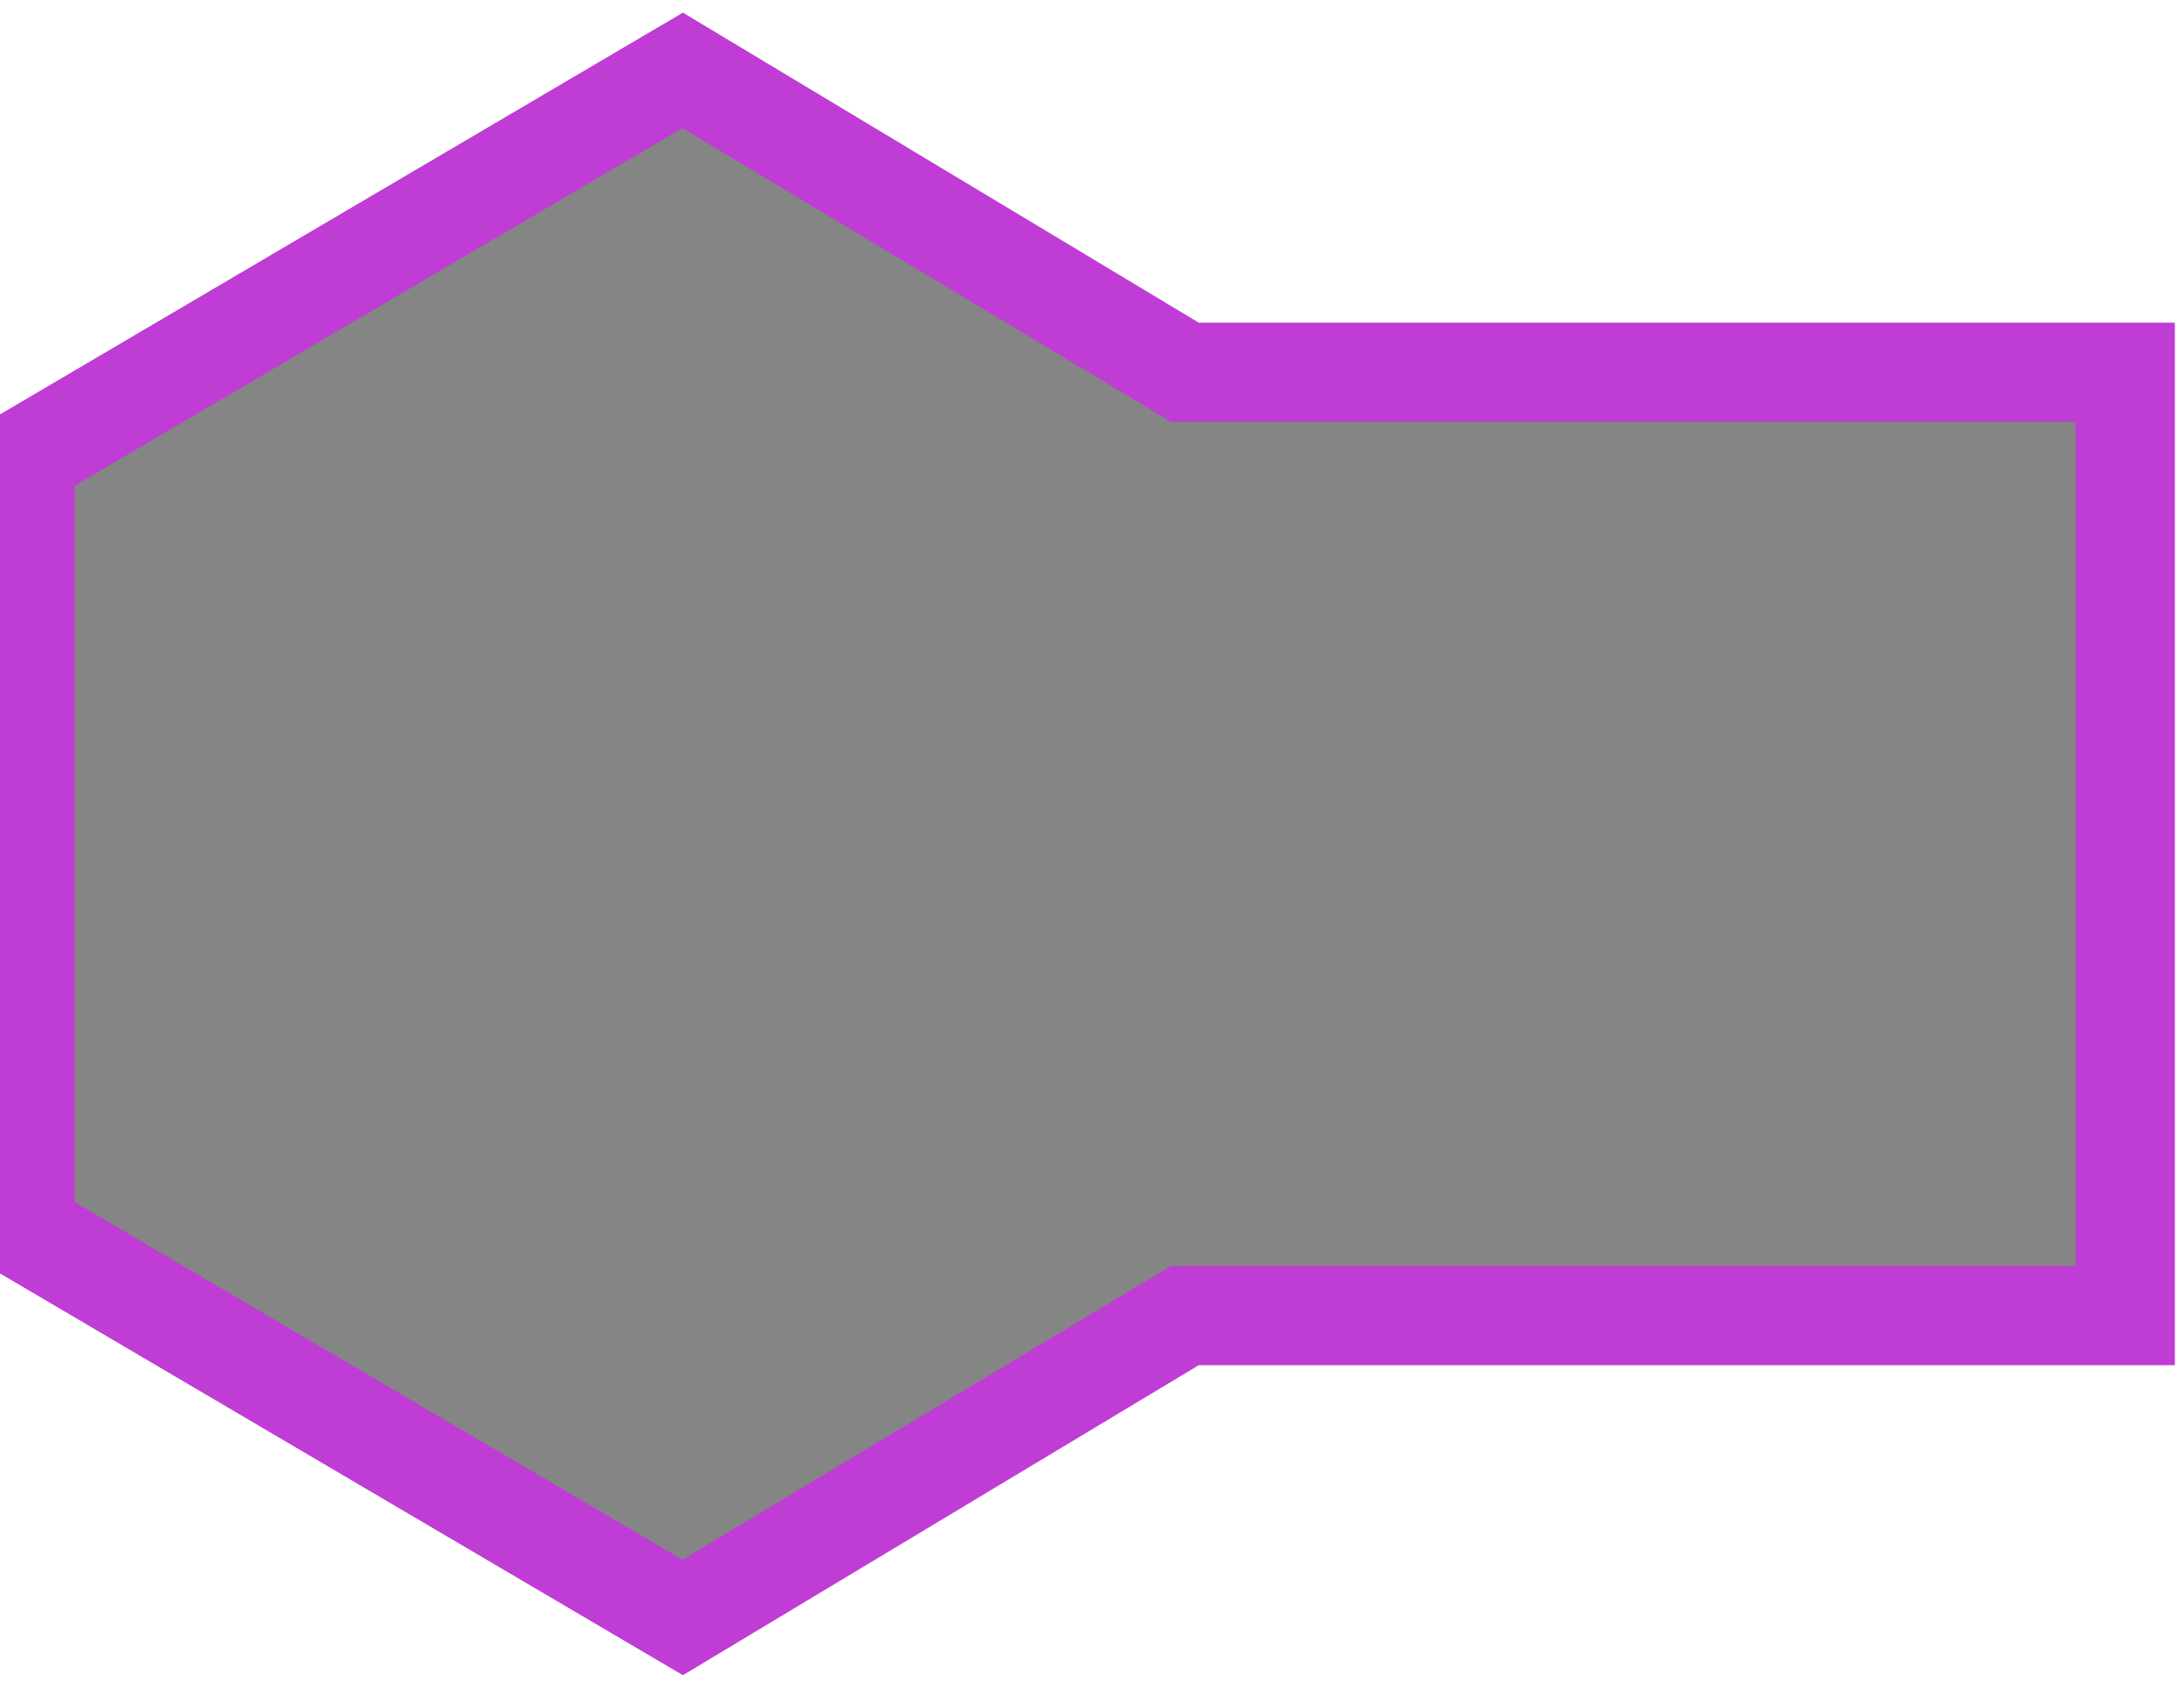 <svg width="44px" height="34px" viewBox="0 0 44 34" xmlns="http://www.w3.org/2000/svg"><path fill-rule="evenodd" fill="#858585" stroke="#BF3CD5" stroke-width="2" d="M23.874 7.5h18.942v19H23.874l-10.121 6.082L.5 24.786V9.214l13.253-7.796L23.874 7.5z"></path></svg>